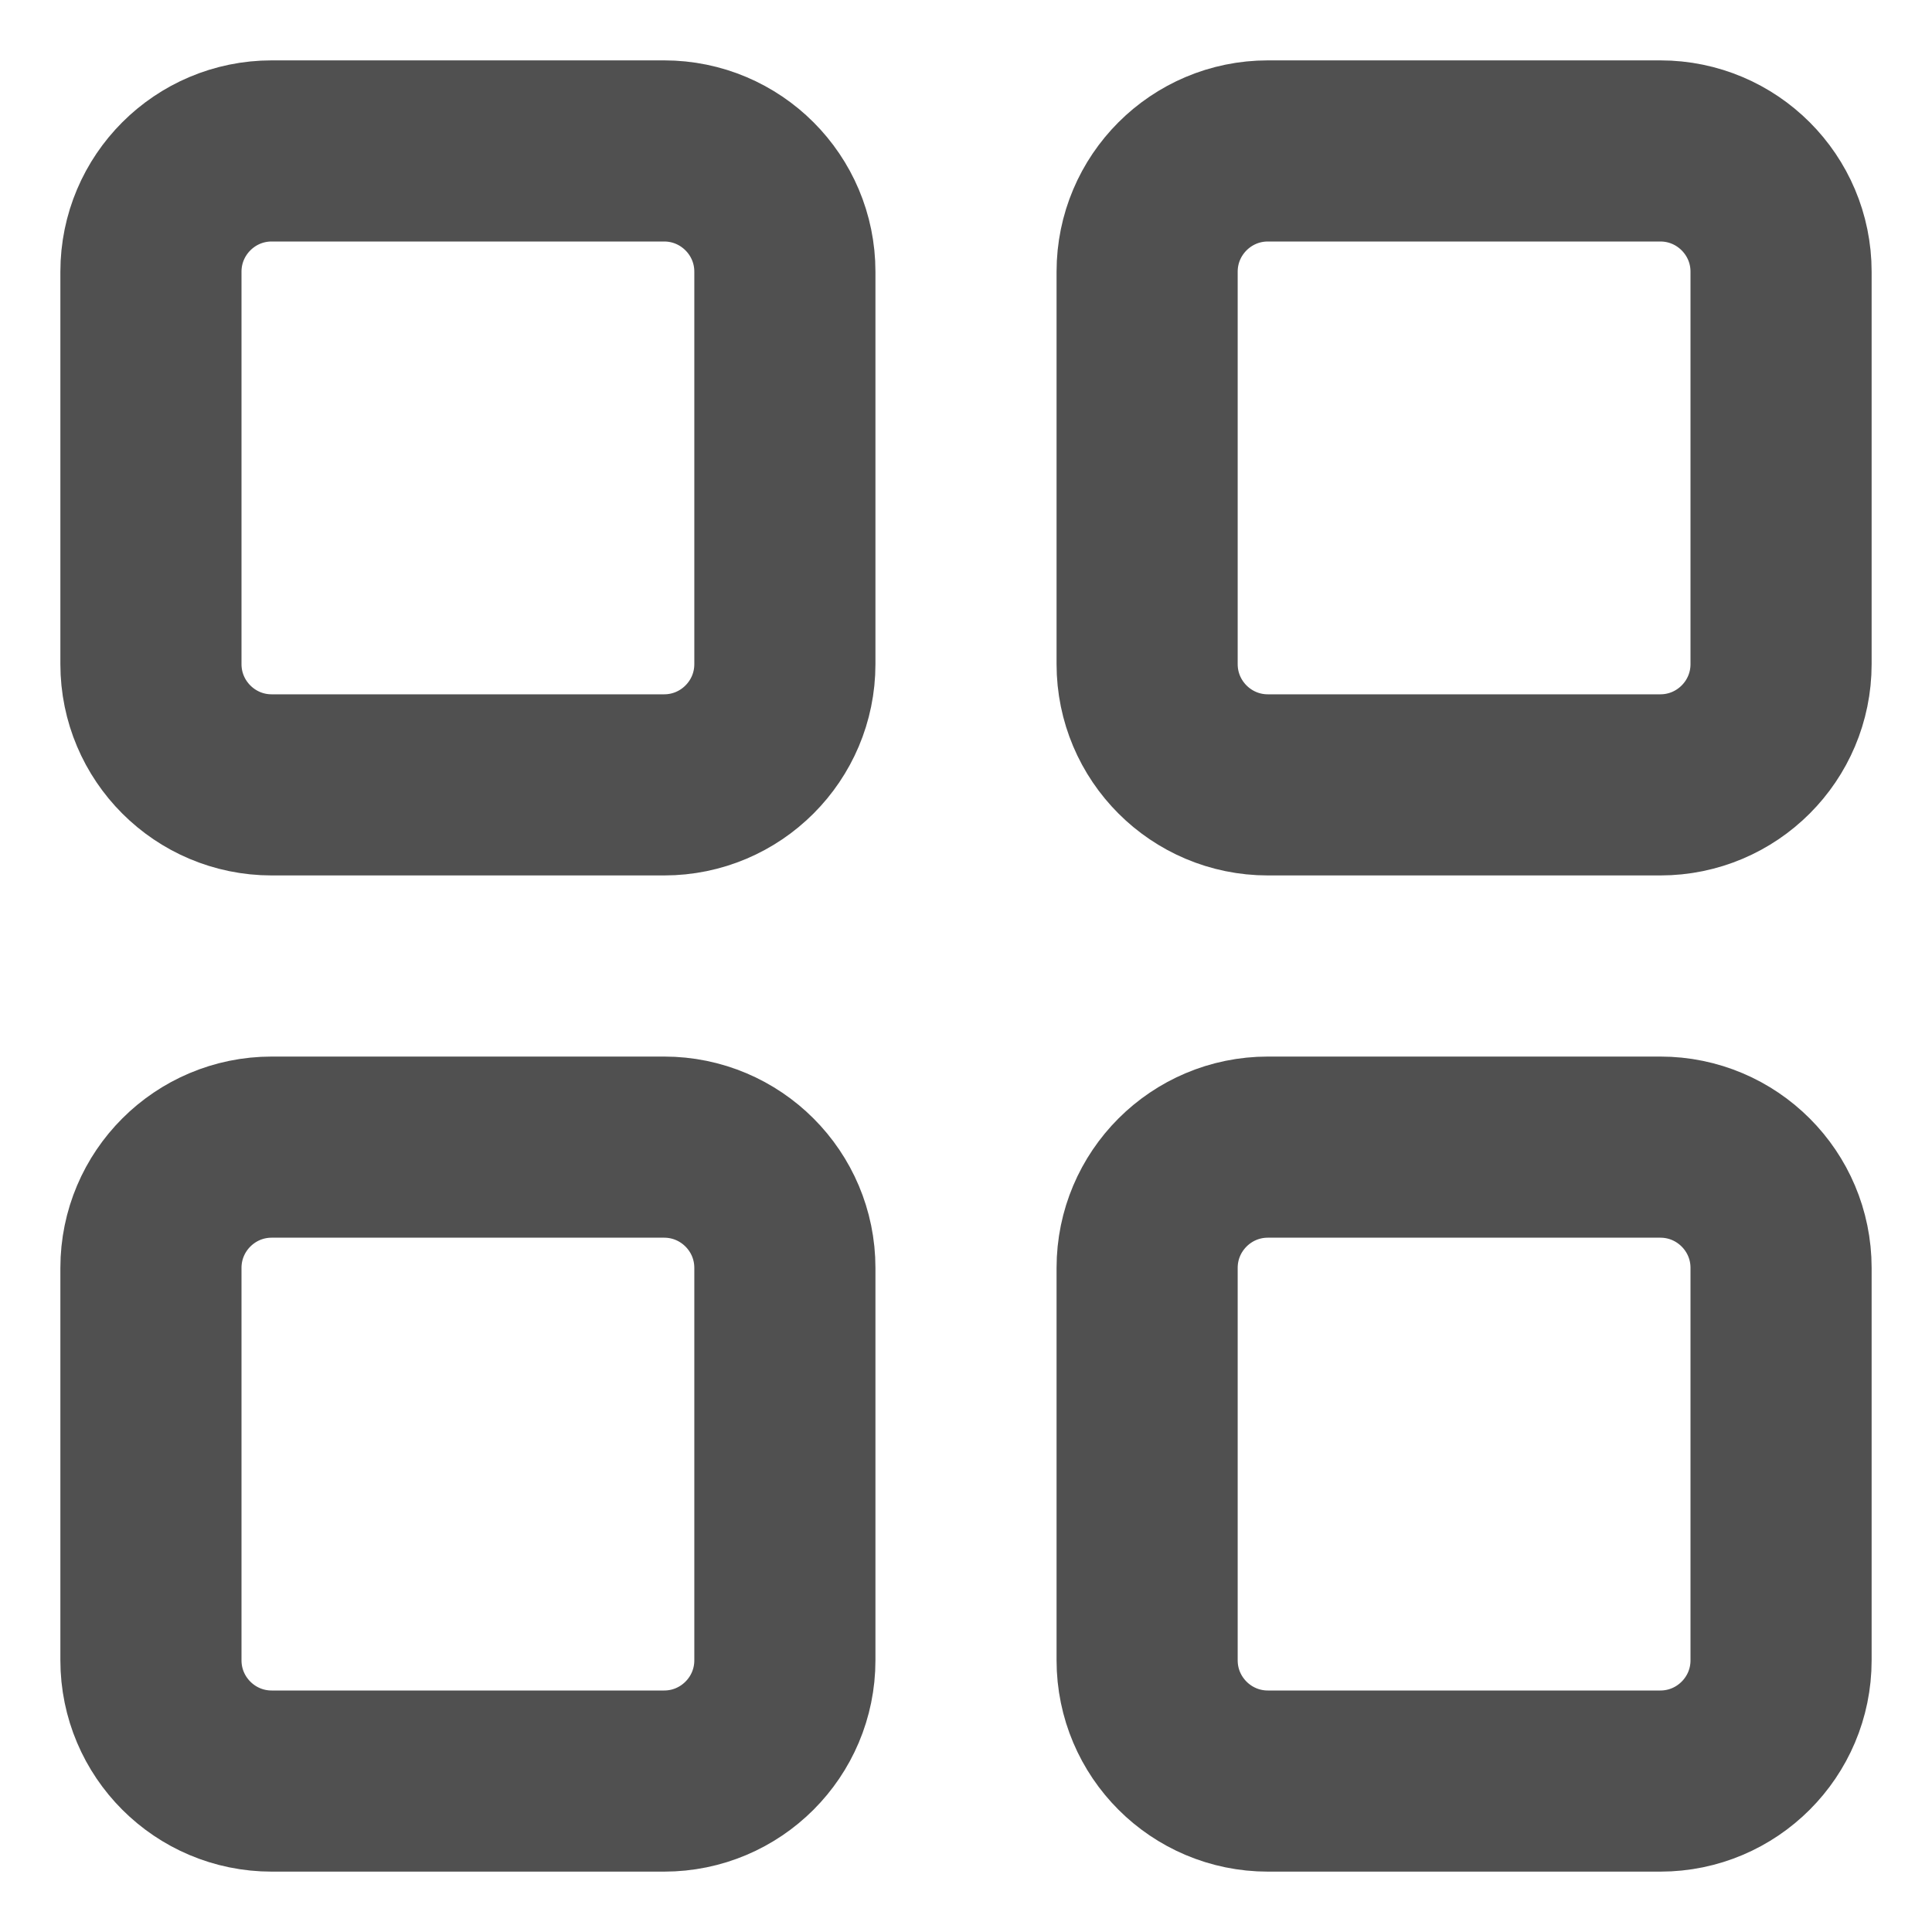 <svg width="16" height="16" viewBox="0 0 16 16" fill="none" xmlns="http://www.w3.org/2000/svg">
<g clip-path="url(#clip0_278_7)">
<path d="M1.25 2.25C1.25 1.698 1.698 1.25 2.25 1.25H5.5C6.052 1.25 6.5 1.698 6.5 2.25V5.5C6.5 6.052 6.052 6.5 5.5 6.5H2.25C1.698 6.5 1.25 6.052 1.25 5.5V2.25Z" stroke="#505050" stroke-width="1.5" stroke-linecap="round"/>
<path d="M9.5 2.25C9.5 1.698 9.948 1.25 10.5 1.25H13.75C14.302 1.25 14.75 1.698 14.75 2.25V5.5C14.75 6.052 14.302 6.5 13.75 6.5H10.5C9.948 6.5 9.5 6.052 9.5 5.5V2.25Z" stroke="#505050" stroke-width="1.5" stroke-linecap="round"/>
<path d="M9.5 10.5C9.5 9.948 9.948 9.5 10.5 9.5H13.75C14.302 9.5 14.75 9.948 14.75 10.5V13.75C14.75 14.302 14.302 14.75 13.75 14.75H10.5C9.948 14.75 9.5 14.302 9.5 13.75V10.5Z" stroke="#505050" stroke-width="1.5" stroke-linecap="round"/>
<path d="M1.25 10.5C1.25 9.948 1.698 9.5 2.25 9.5H5.5C6.052 9.5 6.5 9.948 6.5 10.5V13.75C6.5 14.302 6.052 14.75 5.5 14.75H2.25C1.698 14.75 1.25 14.302 1.25 13.75V10.5Z" stroke="#505050" stroke-width="1.5" stroke-linecap="round"/>
</g>
<defs>
<clipPath id="clip0_278_7">
<rect width="16" height="16" fill="white"/>
</clipPath>
</defs>
</svg>
